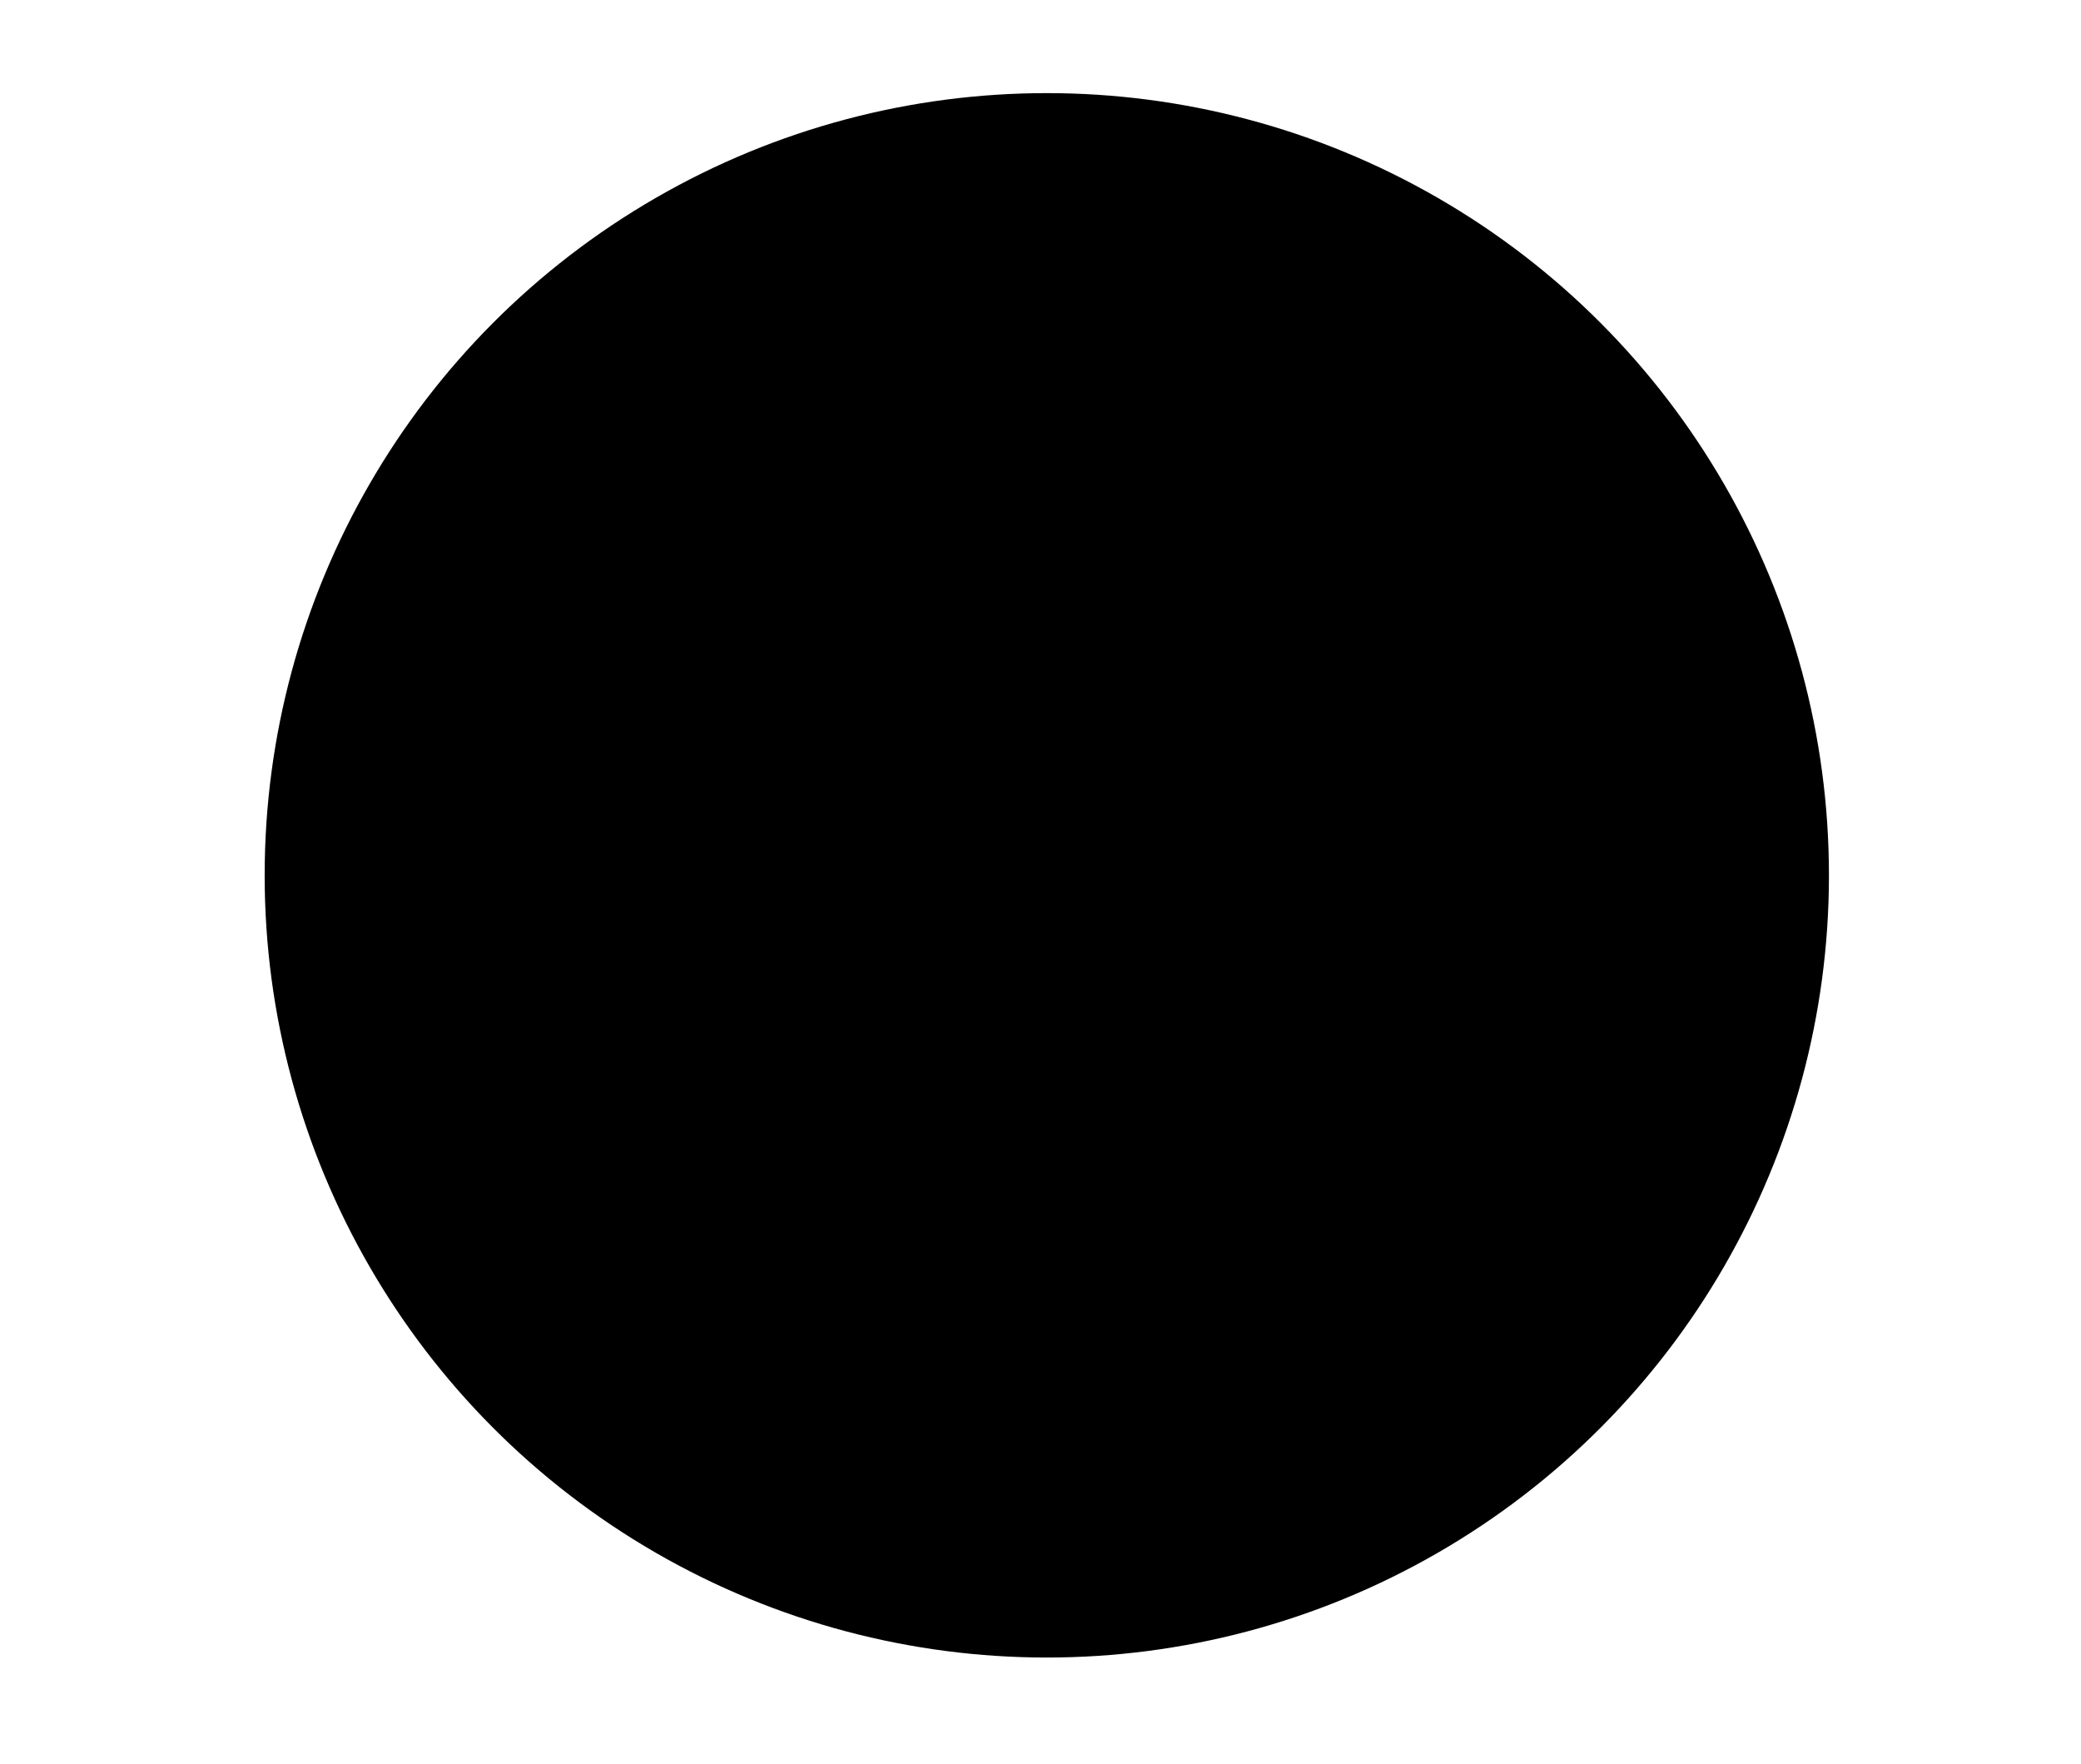 <?xml version="1.0" encoding="UTF-8" standalone="no"?>
<!-- Created with Inkscape (http://www.inkscape.org/) -->

<svg
   xmlns:dc="http://purl.org/dc/elements/1.1/"
   xmlns:cc="http://creativecommons.org/ns#"
   xmlns:rdf="http://www.w3.org/1999/02/22-rdf-syntax-ns#"
   xmlns:svg="http://www.w3.org/2000/svg"
   xmlns="http://www.w3.org/2000/svg"
   xmlns:sodipodi="http://sodipodi.sourceforge.net/DTD/sodipodi-0.dtd"
   xmlns:inkscape="http://www.inkscape.org/namespaces/inkscape"
   width="398.242mm"
   height="337.587mm"
   viewBox="0 0 398.242 337.587"
   version="1.1"
   id="svg4817"
   inkscape:version="0.92.5 (2060ec1f9f, 2020-04-08)"
   sodipodi:docname="explore.svg">
  <defs
     id="defs4811" />
  <sodipodi:namedview
     id="base"
     pagecolor="#ffffff"
     bordercolor="#666666"
     borderopacity="1.0"
     inkscape:pageopacity="0.0"
     inkscape:pageshadow="2"
     inkscape:zoom="0.35"
     inkscape:cx="813.2957"
     inkscape:cy="611.74426"
     inkscape:document-units="mm"
     inkscape:current-layer="layer1"
     showgrid="false"
     fit-margin-top="0"
     fit-margin-left="0"
     fit-margin-right="0"
     fit-margin-bottom="0"
     inkscape:window-width="1366"
     inkscape:window-height="708"
     inkscape:window-x="0"
     inkscape:window-y="23"
     inkscape:window-maximized="1"
     showguides="true"
     inkscape:guide-bbox="true">
    <sodipodi:guide
       position="19.655,231.321"
       orientation="1,0"
       id="guide8"
       inkscape:locked="false" />
    <sodipodi:guide
       position="381,205.619"
       orientation="1,0"
       id="guide10"
       inkscape:locked="false" />
    <sodipodi:guide
       position="406.702,20.411"
       orientation="0,1"
       id="guide12"
       inkscape:locked="false" />
    <sodipodi:guide
       position="-227.542,319.768"
       orientation="0,1"
       id="guide14"
       inkscape:locked="false" />
  </sodipodi:namedview>
  <g
     inkscape:label="Layer 1"
     inkscape:groupmode="layer"
     id="layer1"
     transform="translate(159.433,38.103)">
    <circle
       style="fill:#000000;stroke:none;stroke-width:6.8;stroke-miterlimit:4;stroke-dasharray:none"
       id="path932"
       cx="40.894"
       cy="129.395"
       r="149.679" />
  </g>
</svg>
